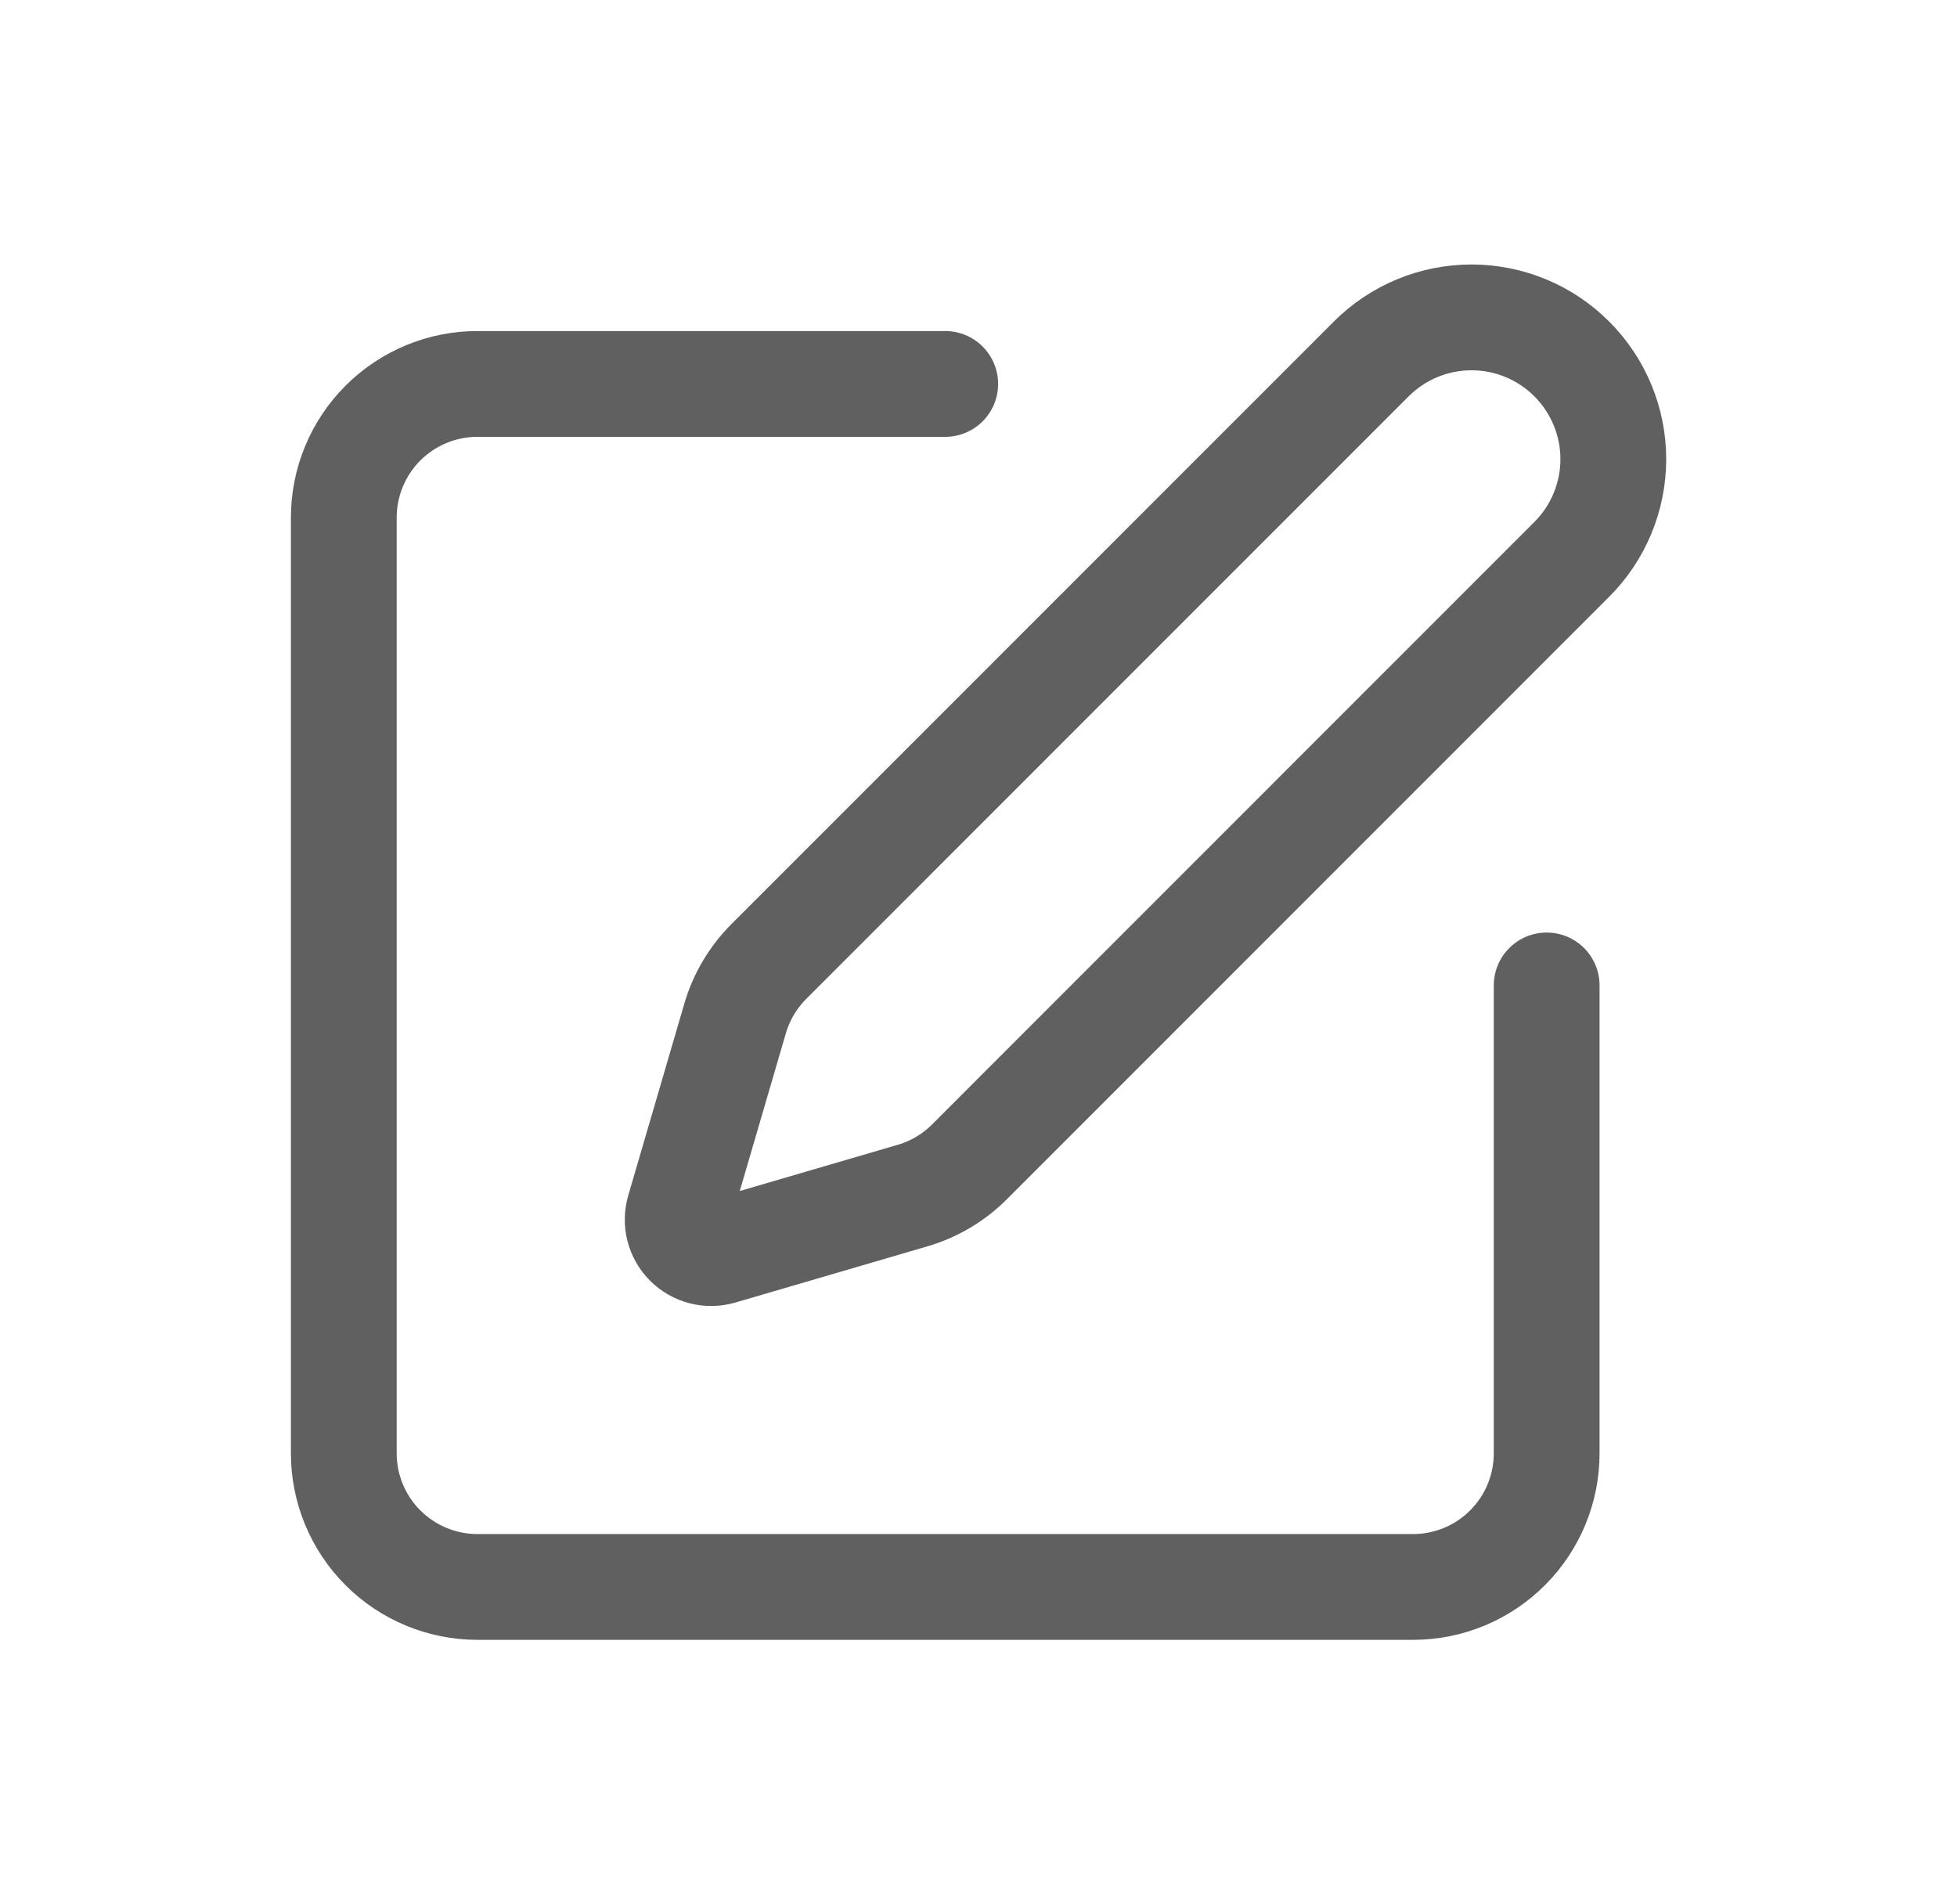 <svg width="37" height="36" viewBox="0 0 37 36" fill="none" xmlns="http://www.w3.org/2000/svg">
<path d="M17.871 7.258H9.027C8.357 7.258 7.714 7.524 7.24 7.998C6.766 8.472 6.5 9.115 6.5 9.785V27.473C6.5 28.144 6.766 28.786 7.24 29.26C7.714 29.734 8.357 30 9.027 30H26.716C27.386 30 28.029 29.734 28.502 29.26C28.976 28.786 29.242 28.144 29.242 27.473V18.629" stroke="#606060" stroke-width="2" stroke-linecap="round" stroke-linejoin="round"/>
<path d="M25.926 6.785C26.429 6.282 27.11 6 27.821 6C28.532 6 29.214 6.282 29.716 6.785C30.219 7.288 30.502 7.969 30.502 8.68C30.502 9.391 30.219 10.073 29.716 10.575L18.329 21.964C18.029 22.264 17.658 22.484 17.251 22.602L13.621 23.664C13.512 23.695 13.397 23.697 13.287 23.669C13.178 23.641 13.078 23.584 12.998 23.504C12.918 23.424 12.86 23.324 12.832 23.214C12.804 23.104 12.806 22.989 12.838 22.88L13.899 19.25C14.018 18.844 14.238 18.474 14.538 18.174L25.926 6.785Z" stroke="#606060" stroke-width="2" stroke-linecap="round" stroke-linejoin="round"/>
</svg>
